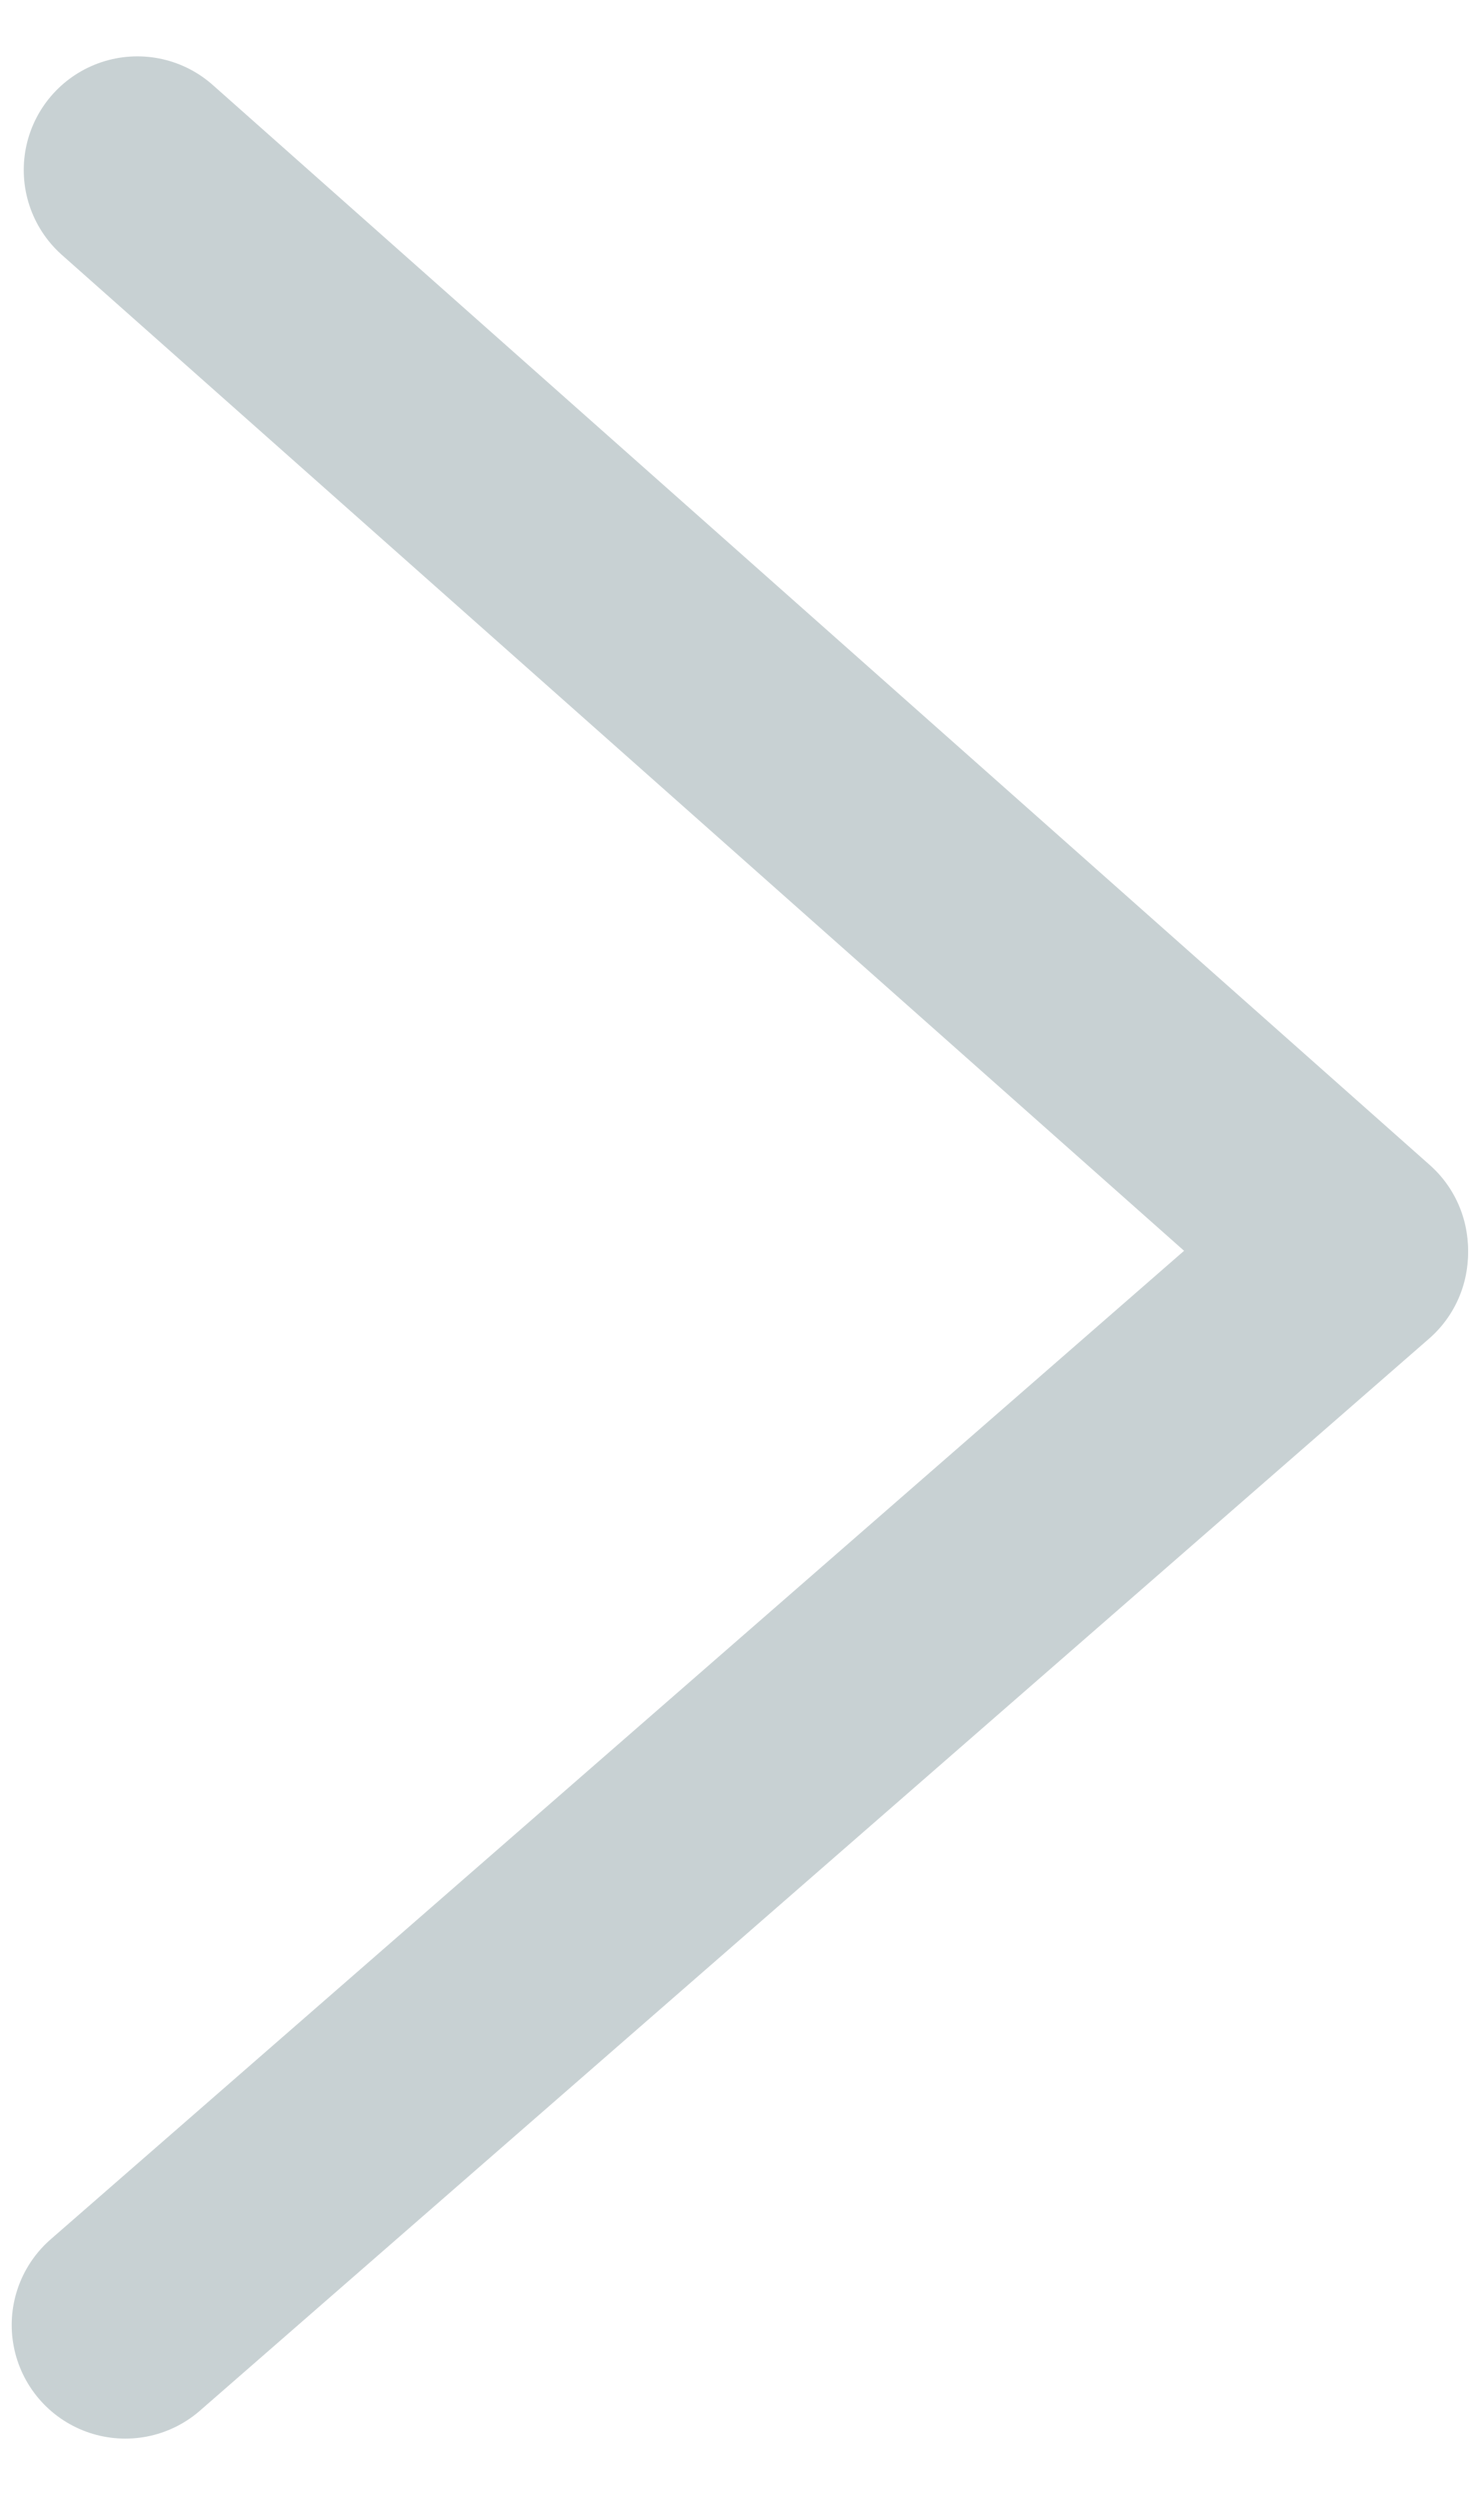 <svg width="13" height="22" viewBox="0 0 13 22" fill="none" xmlns="http://www.w3.org/2000/svg">
<path d="M1.103 20.461L11.921 11.027" stroke="#C8D1D3" stroke-width="2" stroke-linecap="round"/>
<path d="M1.209 1.496L11.921 11.001L1.209 1.496Z" fill="#C8D1D3"/>
<path d="M1.209 1.496L11.921 11.001" stroke="#C8D1D3" stroke-width="2" stroke-linecap="round"/>
</svg>
